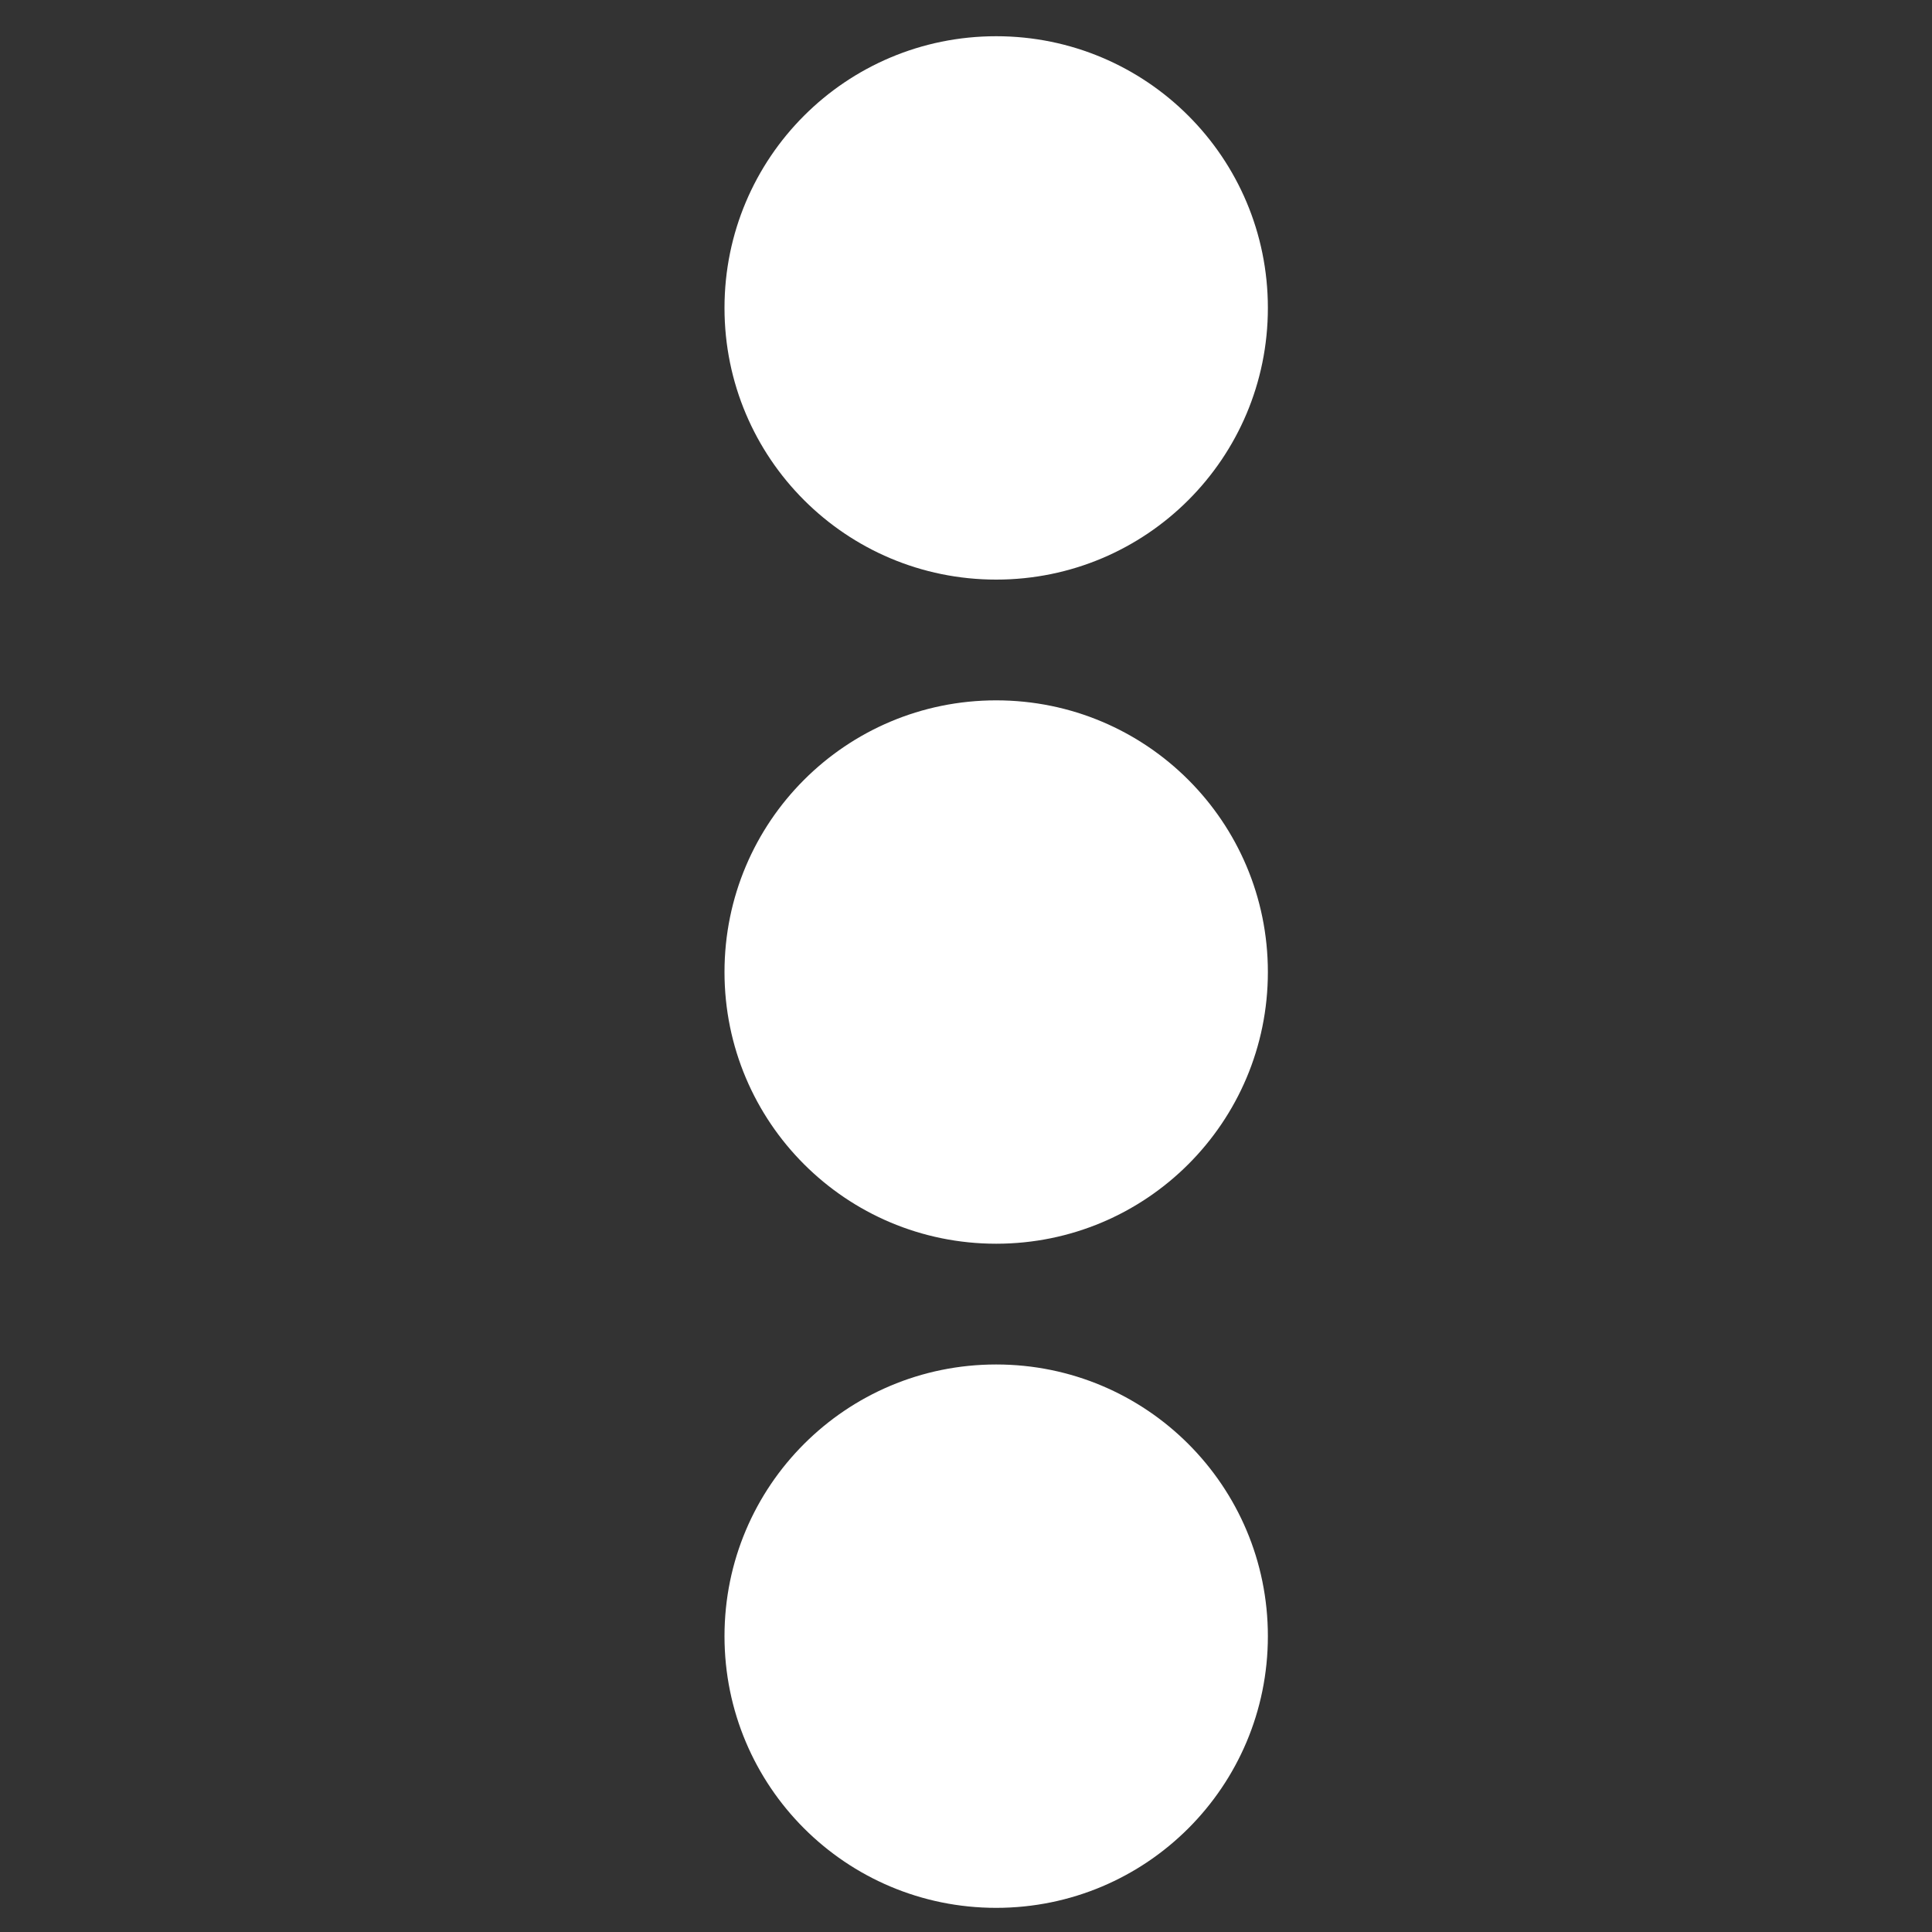 <svg width="16" height="16" viewBox="0 0 16 16" fill="none" xmlns="http://www.w3.org/2000/svg">
<rect x="0" y="0" width="16" height="16" fill="#333333" stroke="none"/>
<path fill-rule="evenodd" clip-rule="evenodd" d="M8.25 5.8C9.494 5.8 10.5 6.806 10.5 8.05C10.5 9.294 9.494 10.3 8.25 10.3C7.006 10.3 6 9.294 6 8.05C6 6.806 7.006 5.8 8.25 5.8ZM6 2.55C6 3.794 7.006 4.8 8.25 4.8C9.494 4.8 10.5 3.794 10.5 2.55C10.5 1.306 9.494 0.3 8.25 0.3C7.006 0.3 6 1.306 6 2.55ZM6 13.55C6 14.794 7.006 15.8 8.25 15.8C9.494 15.8 10.5 14.794 10.5 13.55C10.5 12.306 9.494 11.3 8.25 11.3C7.006 11.3 6 12.306 6 13.55Z" fill="white"/>
</svg>
